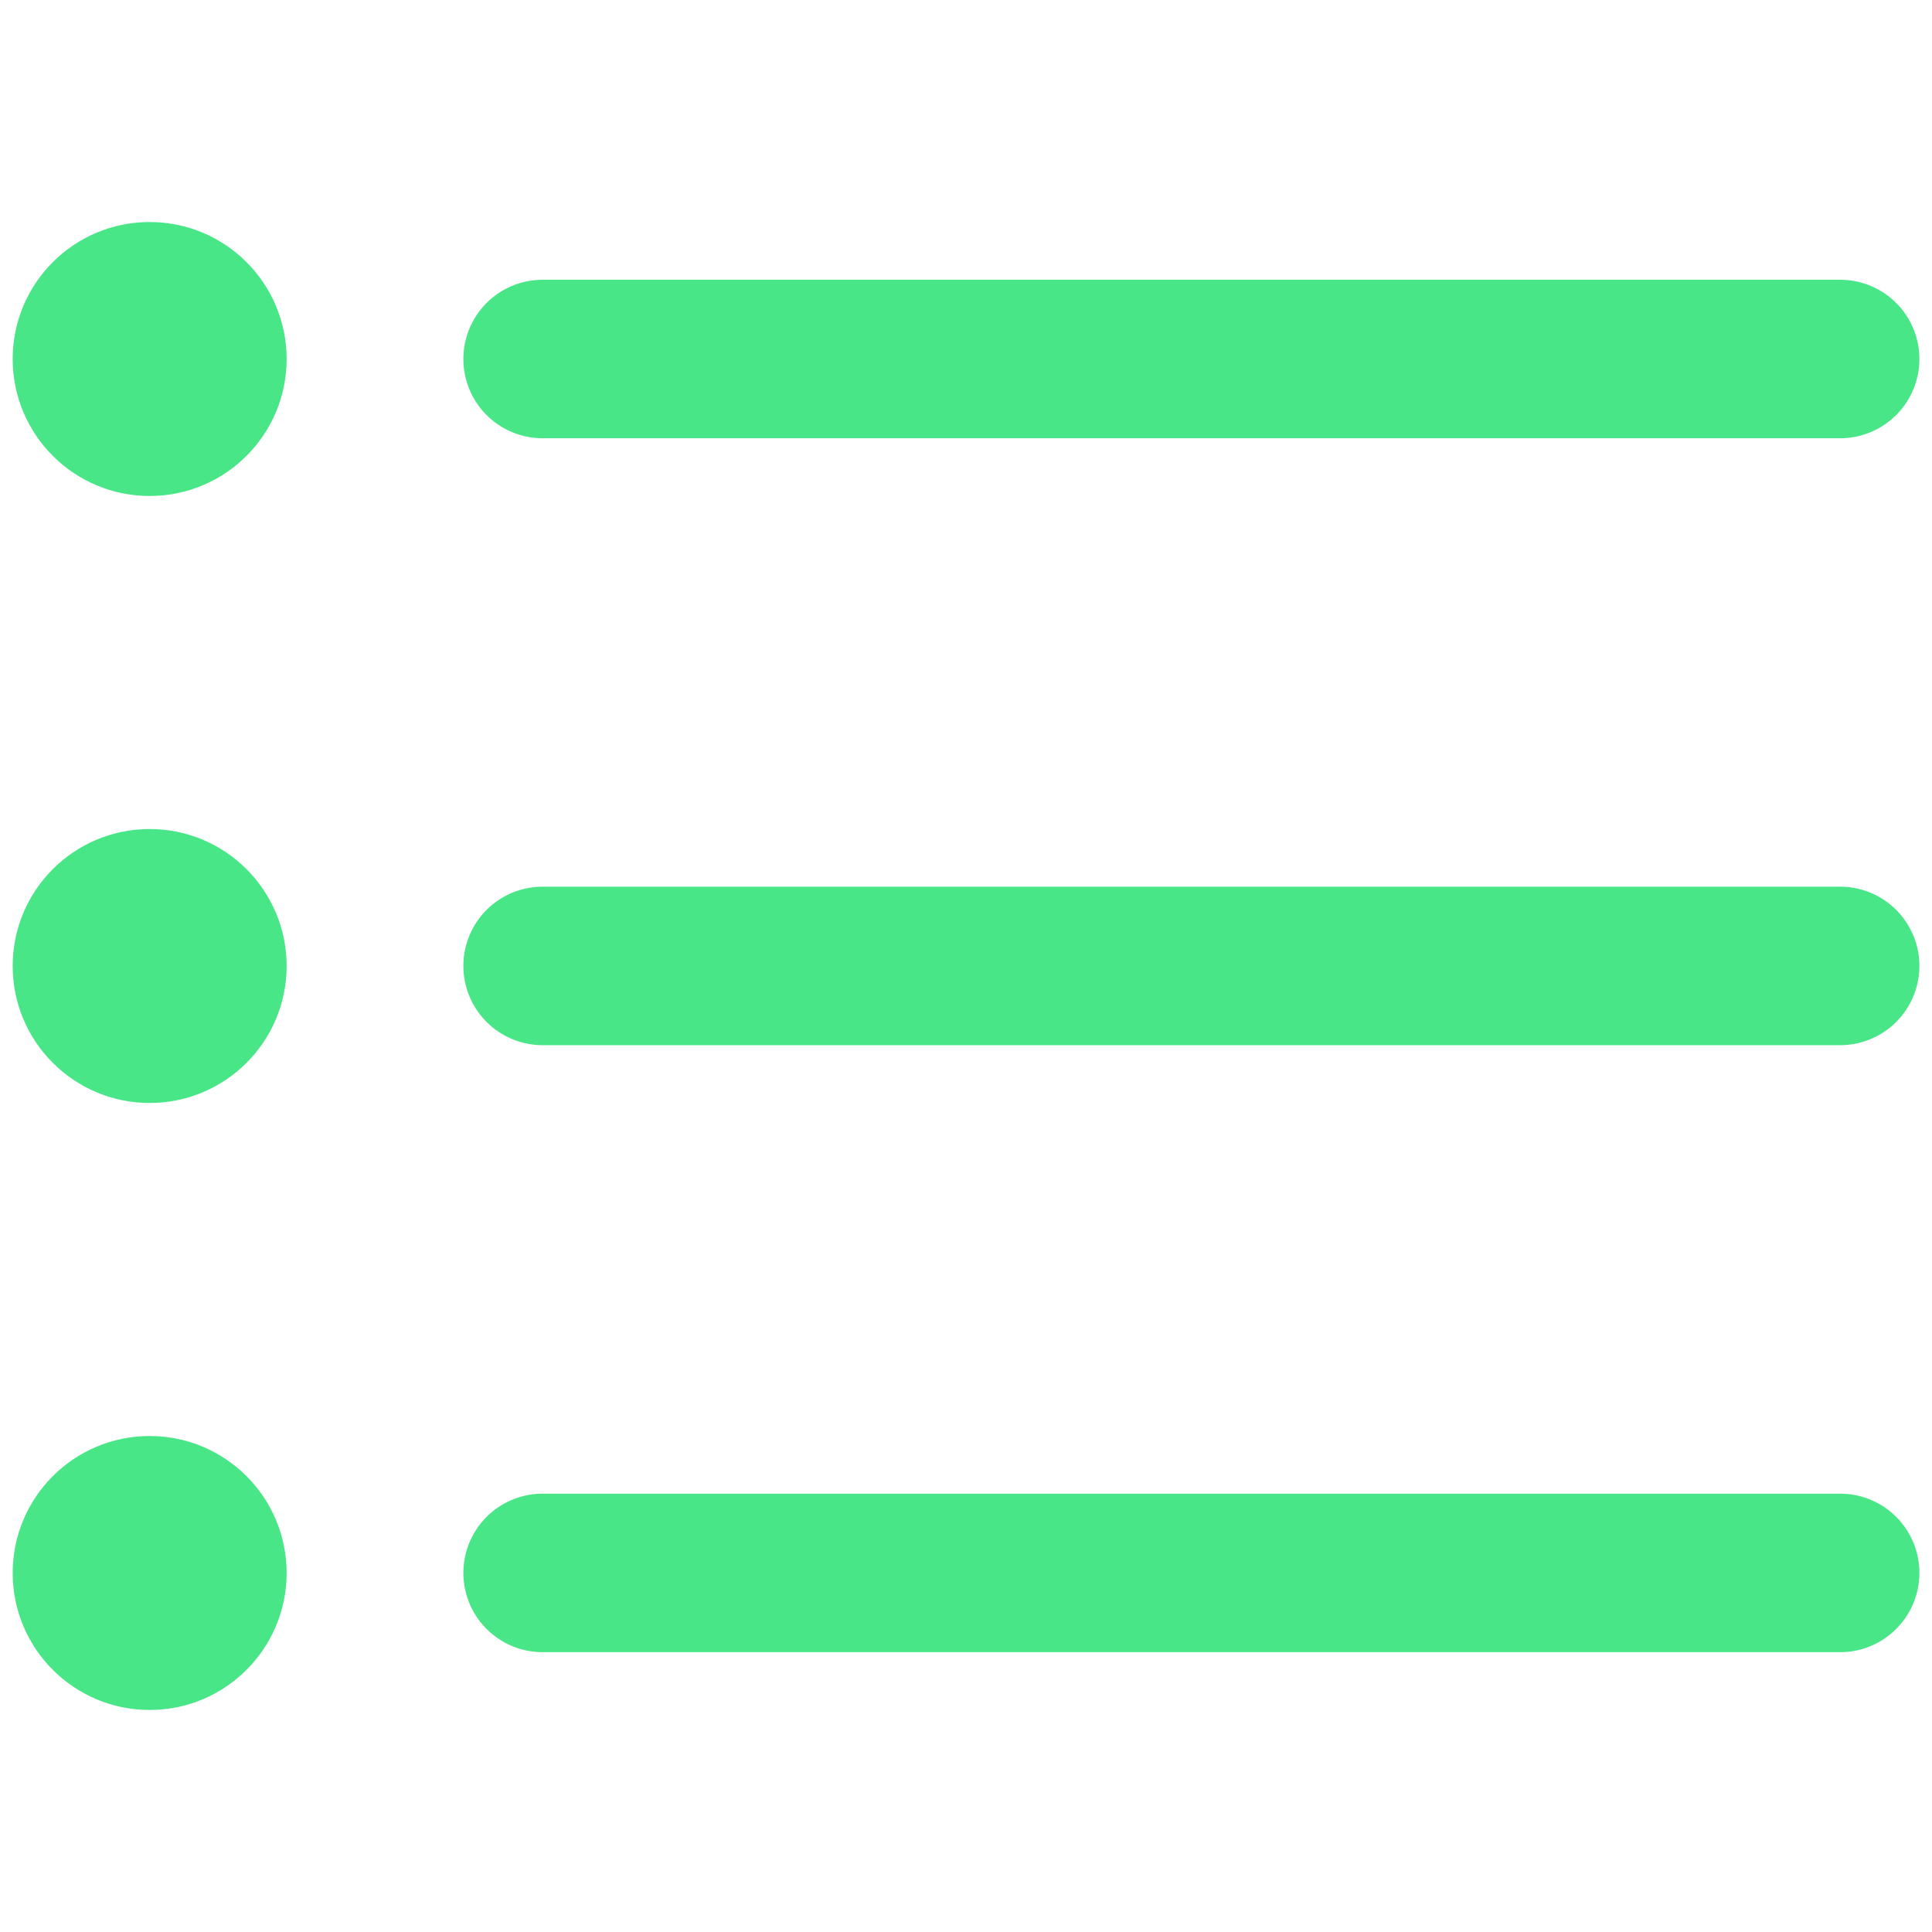 <svg id="Layer_1" data-name="Layer 1" xmlns="http://www.w3.org/2000/svg" viewBox="0 0 256 256"><defs><style>.cls-1{fill:#49e688;}</style></defs><path class="cls-1" d="M243.83,58.07H71.9a10.5,10.5,0,1,1,0-21H243.83a10.5,10.5,0,0,1,0,21Z"/><path class="cls-1" d="M243.83,138.49H71.9a10.49,10.49,0,1,1,0-21H243.83a10.49,10.49,0,0,1,0,21Z"/><path class="cls-1" d="M243.83,218.92H71.9a10.5,10.5,0,1,1,0-21H243.83a10.5,10.5,0,0,1,0,21Z"/><circle class="cls-1" cx="19.83" cy="47.57" r="18.15"/><circle class="cls-1" cx="19.83" cy="128" r="18.15"/><circle class="cls-1" cx="19.83" cy="208.43" r="18.15"/></svg>